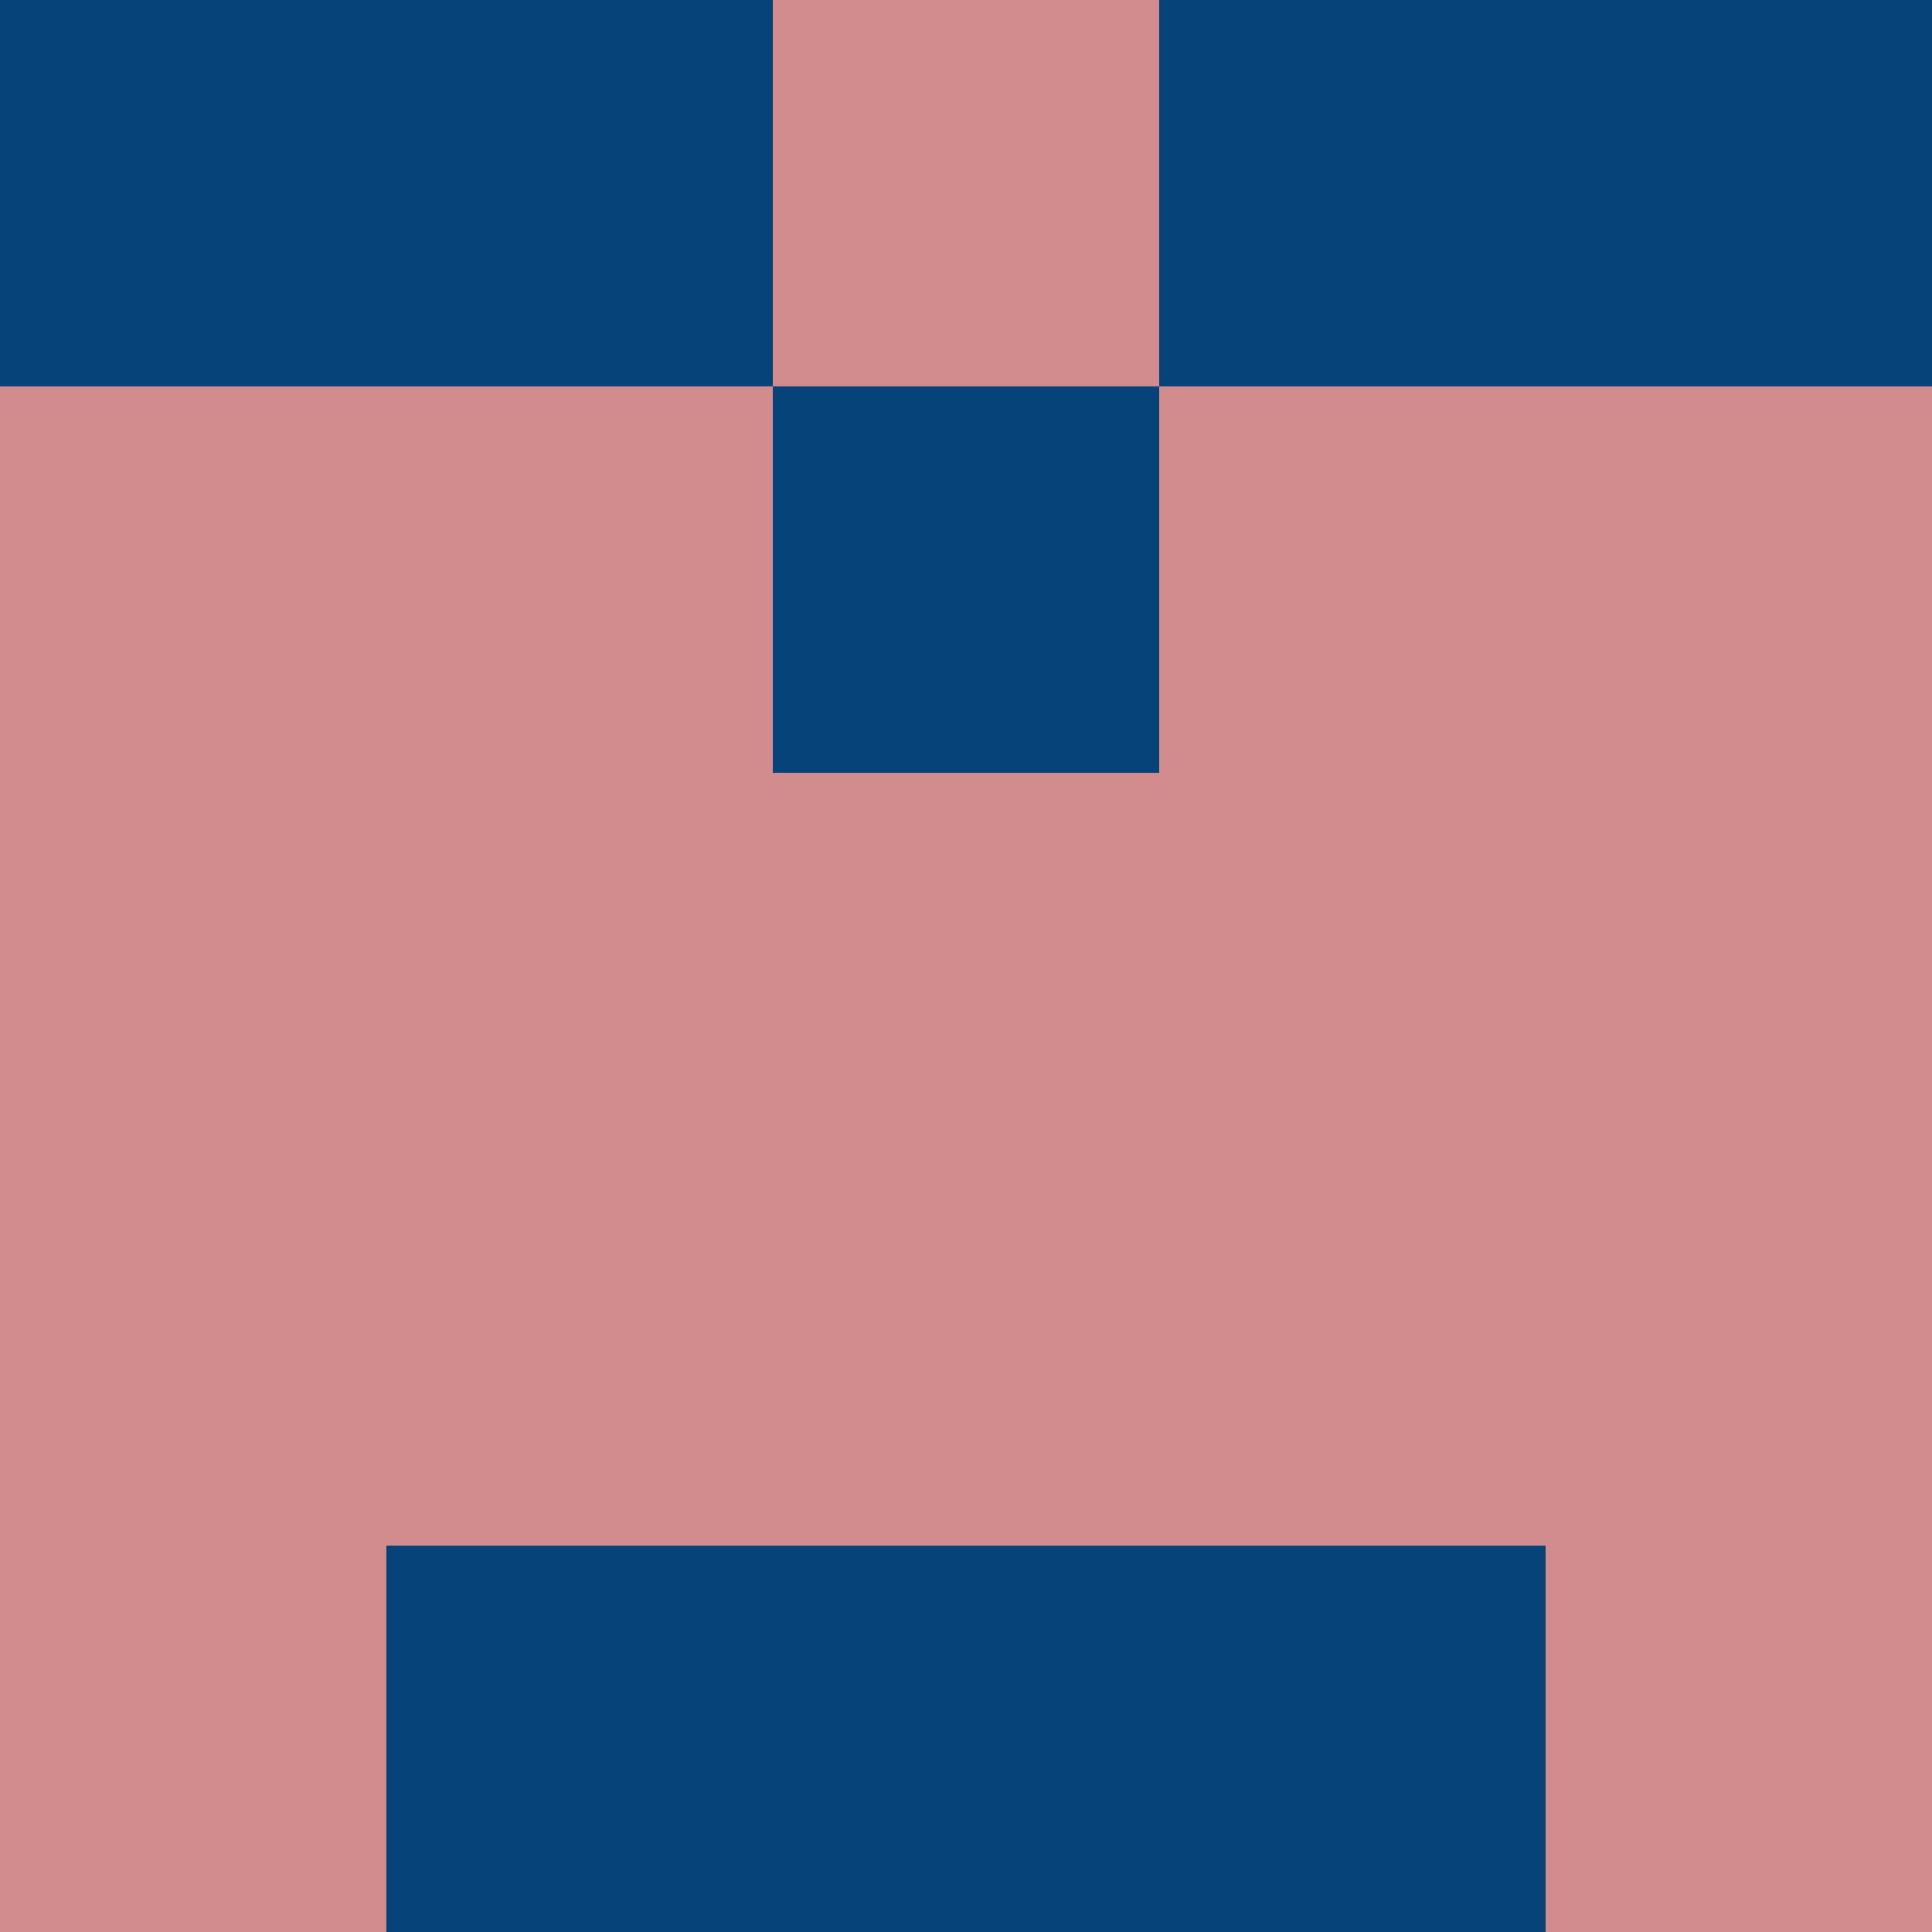 <?xml version="1.0" encoding="utf-8"?>
<!DOCTYPE svg PUBLIC "-//W3C//DTD SVG 20010904//EN"
        "http://www.w3.org/TR/2001/REC-SVG-20010904/DTD/svg10.dtd">

<svg viewBox="0 0 5 5"
     xmlns="http://www.w3.org/2000/svg"
     xmlns:xlink="http://www.w3.org/1999/xlink">

            <rect x ="0" y="0"
          width="1" height="1"
          fill="#064378"></rect>
        <rect x ="4" y="0"
          width="1" height="1"
          fill="#064378"></rect>
        <rect x ="1" y="0"
          width="1" height="1"
          fill="#064378"></rect>
        <rect x ="3" y="0"
          width="1" height="1"
          fill="#064378"></rect>
        <rect x ="2" y="0"
          width="1" height="1"
          fill="#D38C8E"></rect>
                <rect x ="0" y="1"
          width="1" height="1"
          fill="#D38C8E"></rect>
        <rect x ="4" y="1"
          width="1" height="1"
          fill="#D38C8E"></rect>
        <rect x ="1" y="1"
          width="1" height="1"
          fill="#D38C8E"></rect>
        <rect x ="3" y="1"
          width="1" height="1"
          fill="#D38C8E"></rect>
        <rect x ="2" y="1"
          width="1" height="1"
          fill="#064378"></rect>
                <rect x ="0" y="2"
          width="1" height="1"
          fill="#D38C8E"></rect>
        <rect x ="4" y="2"
          width="1" height="1"
          fill="#D38C8E"></rect>
        <rect x ="1" y="2"
          width="1" height="1"
          fill="#D38C8E"></rect>
        <rect x ="3" y="2"
          width="1" height="1"
          fill="#D38C8E"></rect>
        <rect x ="2" y="2"
          width="1" height="1"
          fill="#D38C8E"></rect>
                <rect x ="0" y="3"
          width="1" height="1"
          fill="#D38C8E"></rect>
        <rect x ="4" y="3"
          width="1" height="1"
          fill="#D38C8E"></rect>
        <rect x ="1" y="3"
          width="1" height="1"
          fill="#D38C8E"></rect>
        <rect x ="3" y="3"
          width="1" height="1"
          fill="#D38C8E"></rect>
        <rect x ="2" y="3"
          width="1" height="1"
          fill="#D38C8E"></rect>
                <rect x ="0" y="4"
          width="1" height="1"
          fill="#D38C8E"></rect>
        <rect x ="4" y="4"
          width="1" height="1"
          fill="#D38C8E"></rect>
        <rect x ="1" y="4"
          width="1" height="1"
          fill="#064378"></rect>
        <rect x ="3" y="4"
          width="1" height="1"
          fill="#064378"></rect>
        <rect x ="2" y="4"
          width="1" height="1"
          fill="#064378"></rect>
        </svg>

